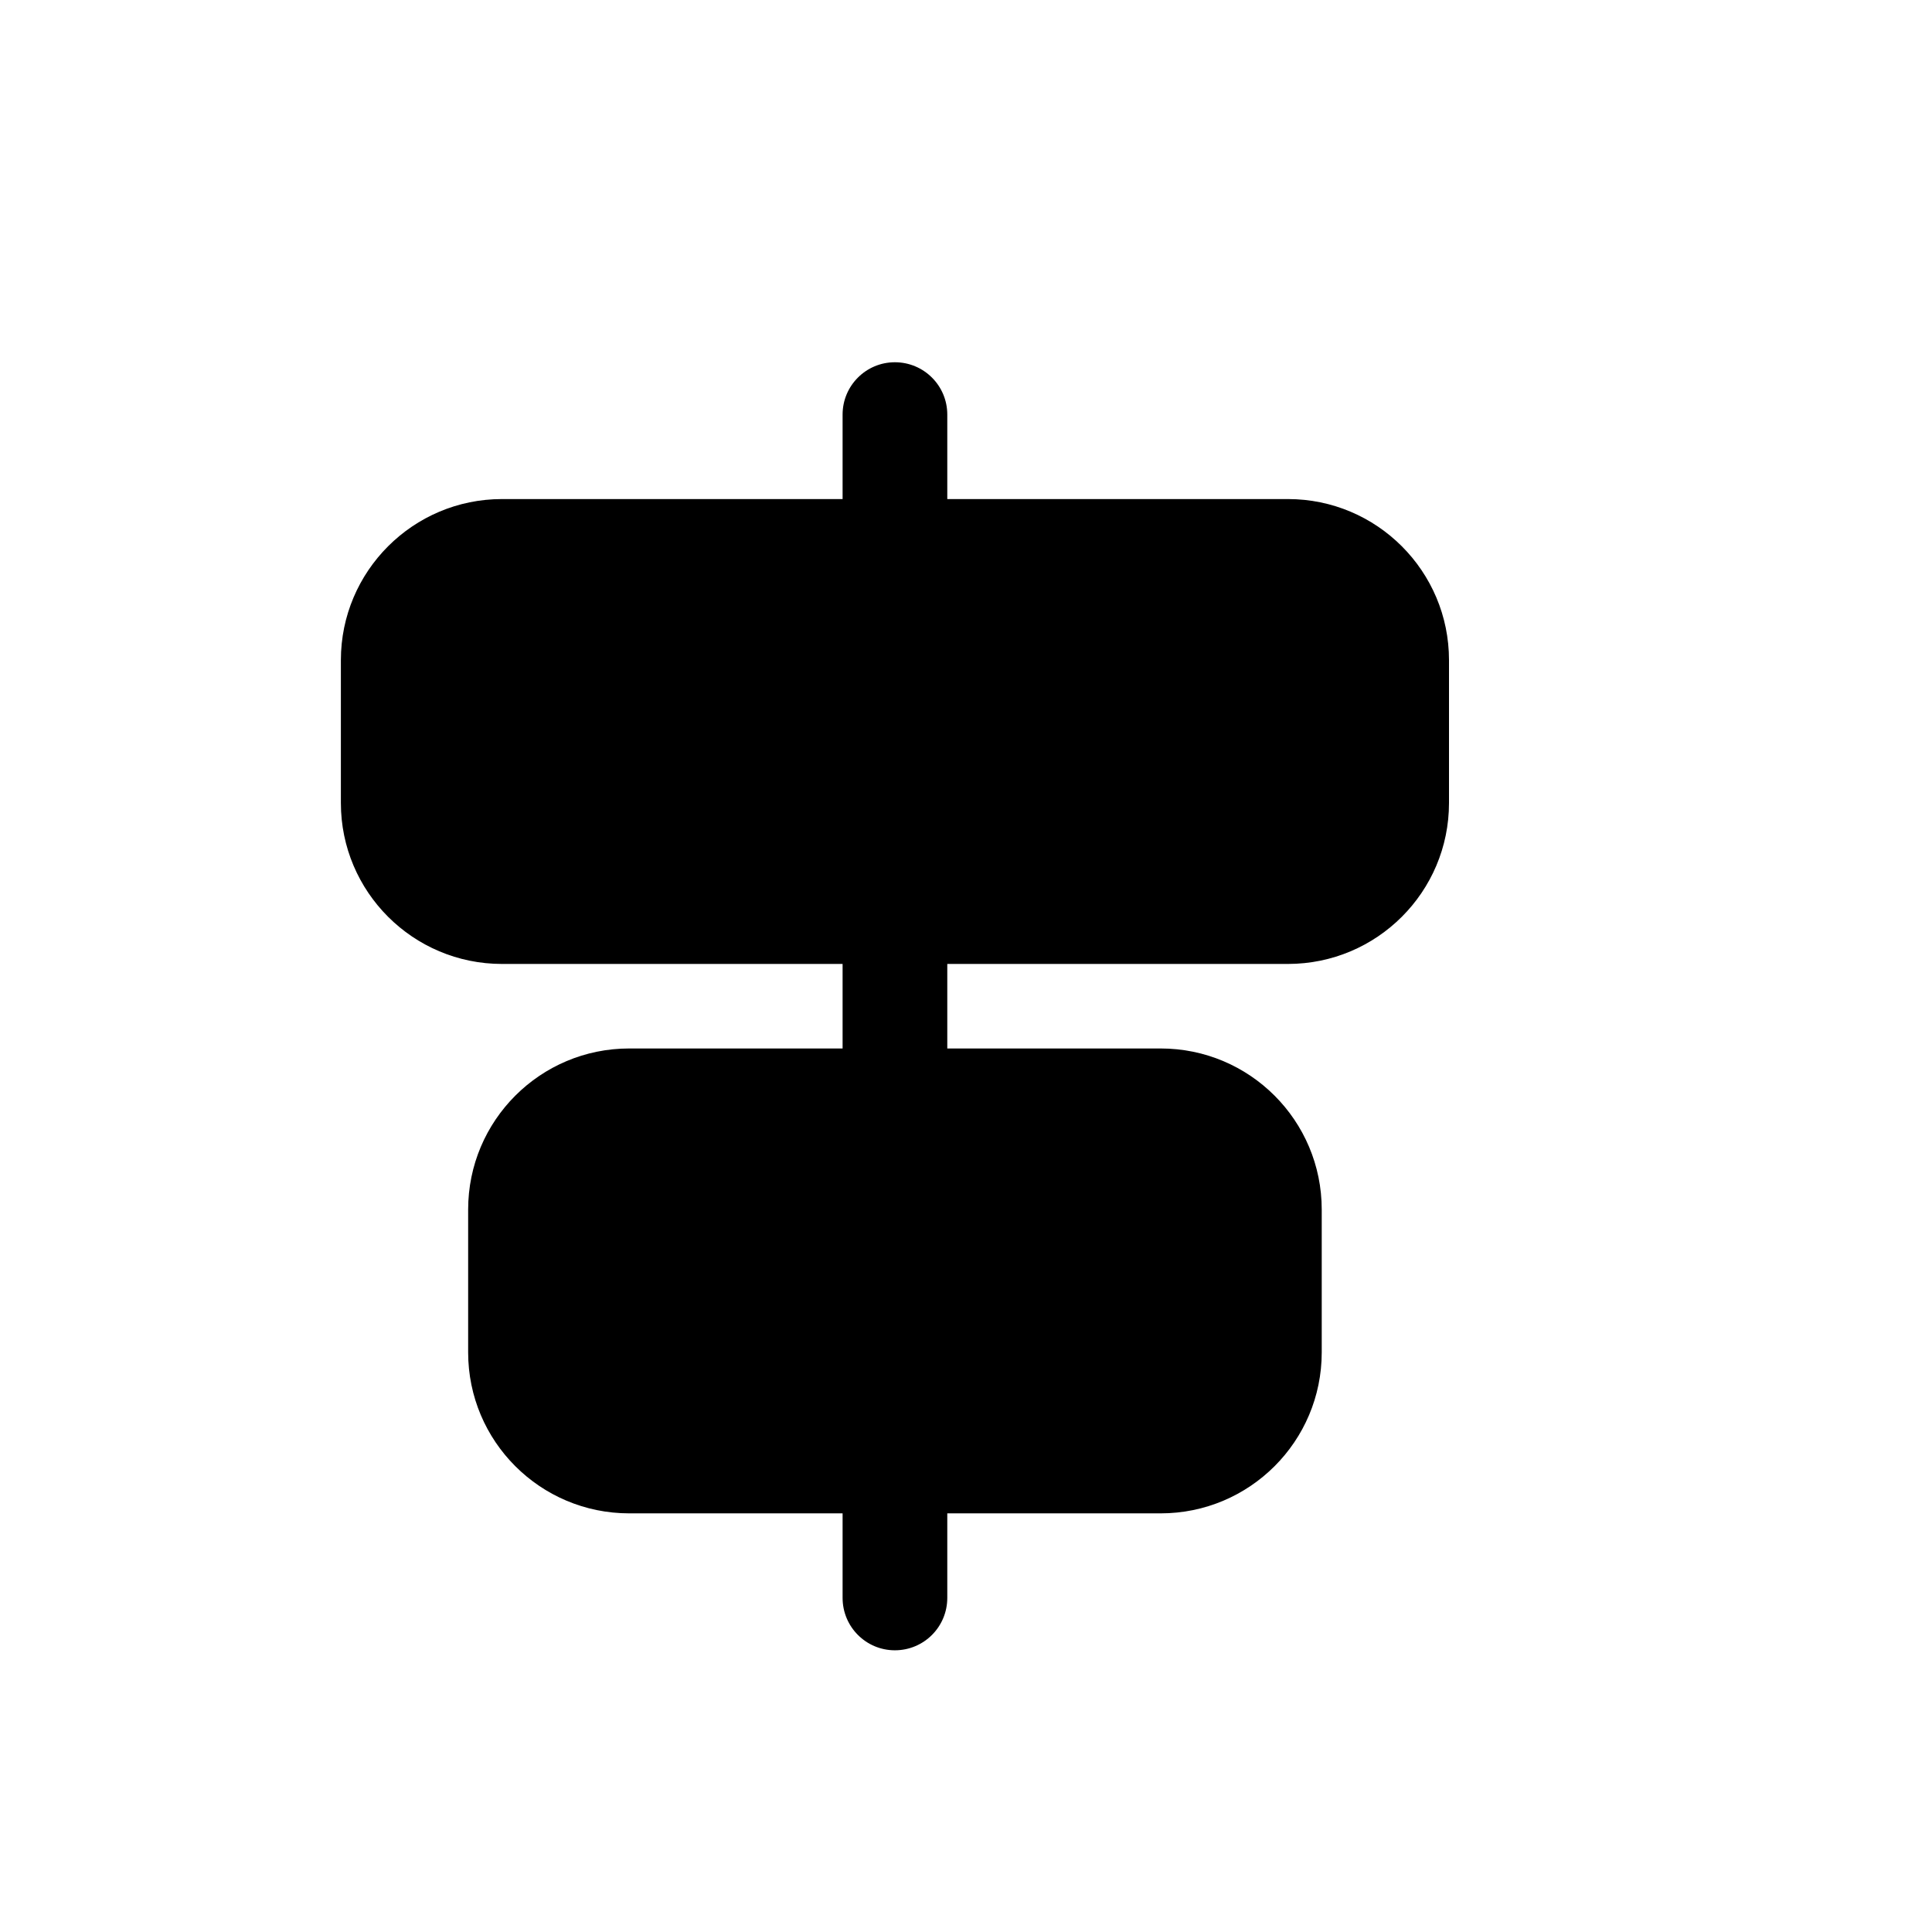 <svg width="16" height="16" viewBox="0 0 16 16" fill="none" xmlns="http://www.w3.org/2000/svg">
<path fill-rule="evenodd" clip-rule="evenodd" d="M7.411 3C7.651 3 7.845 3.194 7.845 3.433L7.845 4.133L10.666 4.133C11.403 4.133 12 4.731 12 5.467L12 6.65C12 7.386 11.403 7.983 10.666 7.983L7.845 7.983L7.845 8.683L9.612 8.683C10.349 8.683 10.946 9.28 10.946 10.017L10.946 11.2C10.946 11.936 10.349 12.533 9.612 12.533L7.845 12.533L7.845 13.233C7.845 13.473 7.651 13.667 7.411 13.667C7.172 13.667 6.978 13.473 6.978 13.233L6.978 12.533L5.211 12.533C4.474 12.533 3.877 11.936 3.877 11.2L3.877 10.017C3.877 9.28 4.474 8.683 5.211 8.683L6.978 8.683L6.978 7.983L4.157 7.983C3.421 7.983 2.823 7.386 2.823 6.65L2.823 5.467C2.823 4.731 3.421 4.133 4.157 4.133L6.978 4.133L6.978 3.433C6.978 3.194 7.172 3 7.411 3Z" fill="black"/>
</svg>
